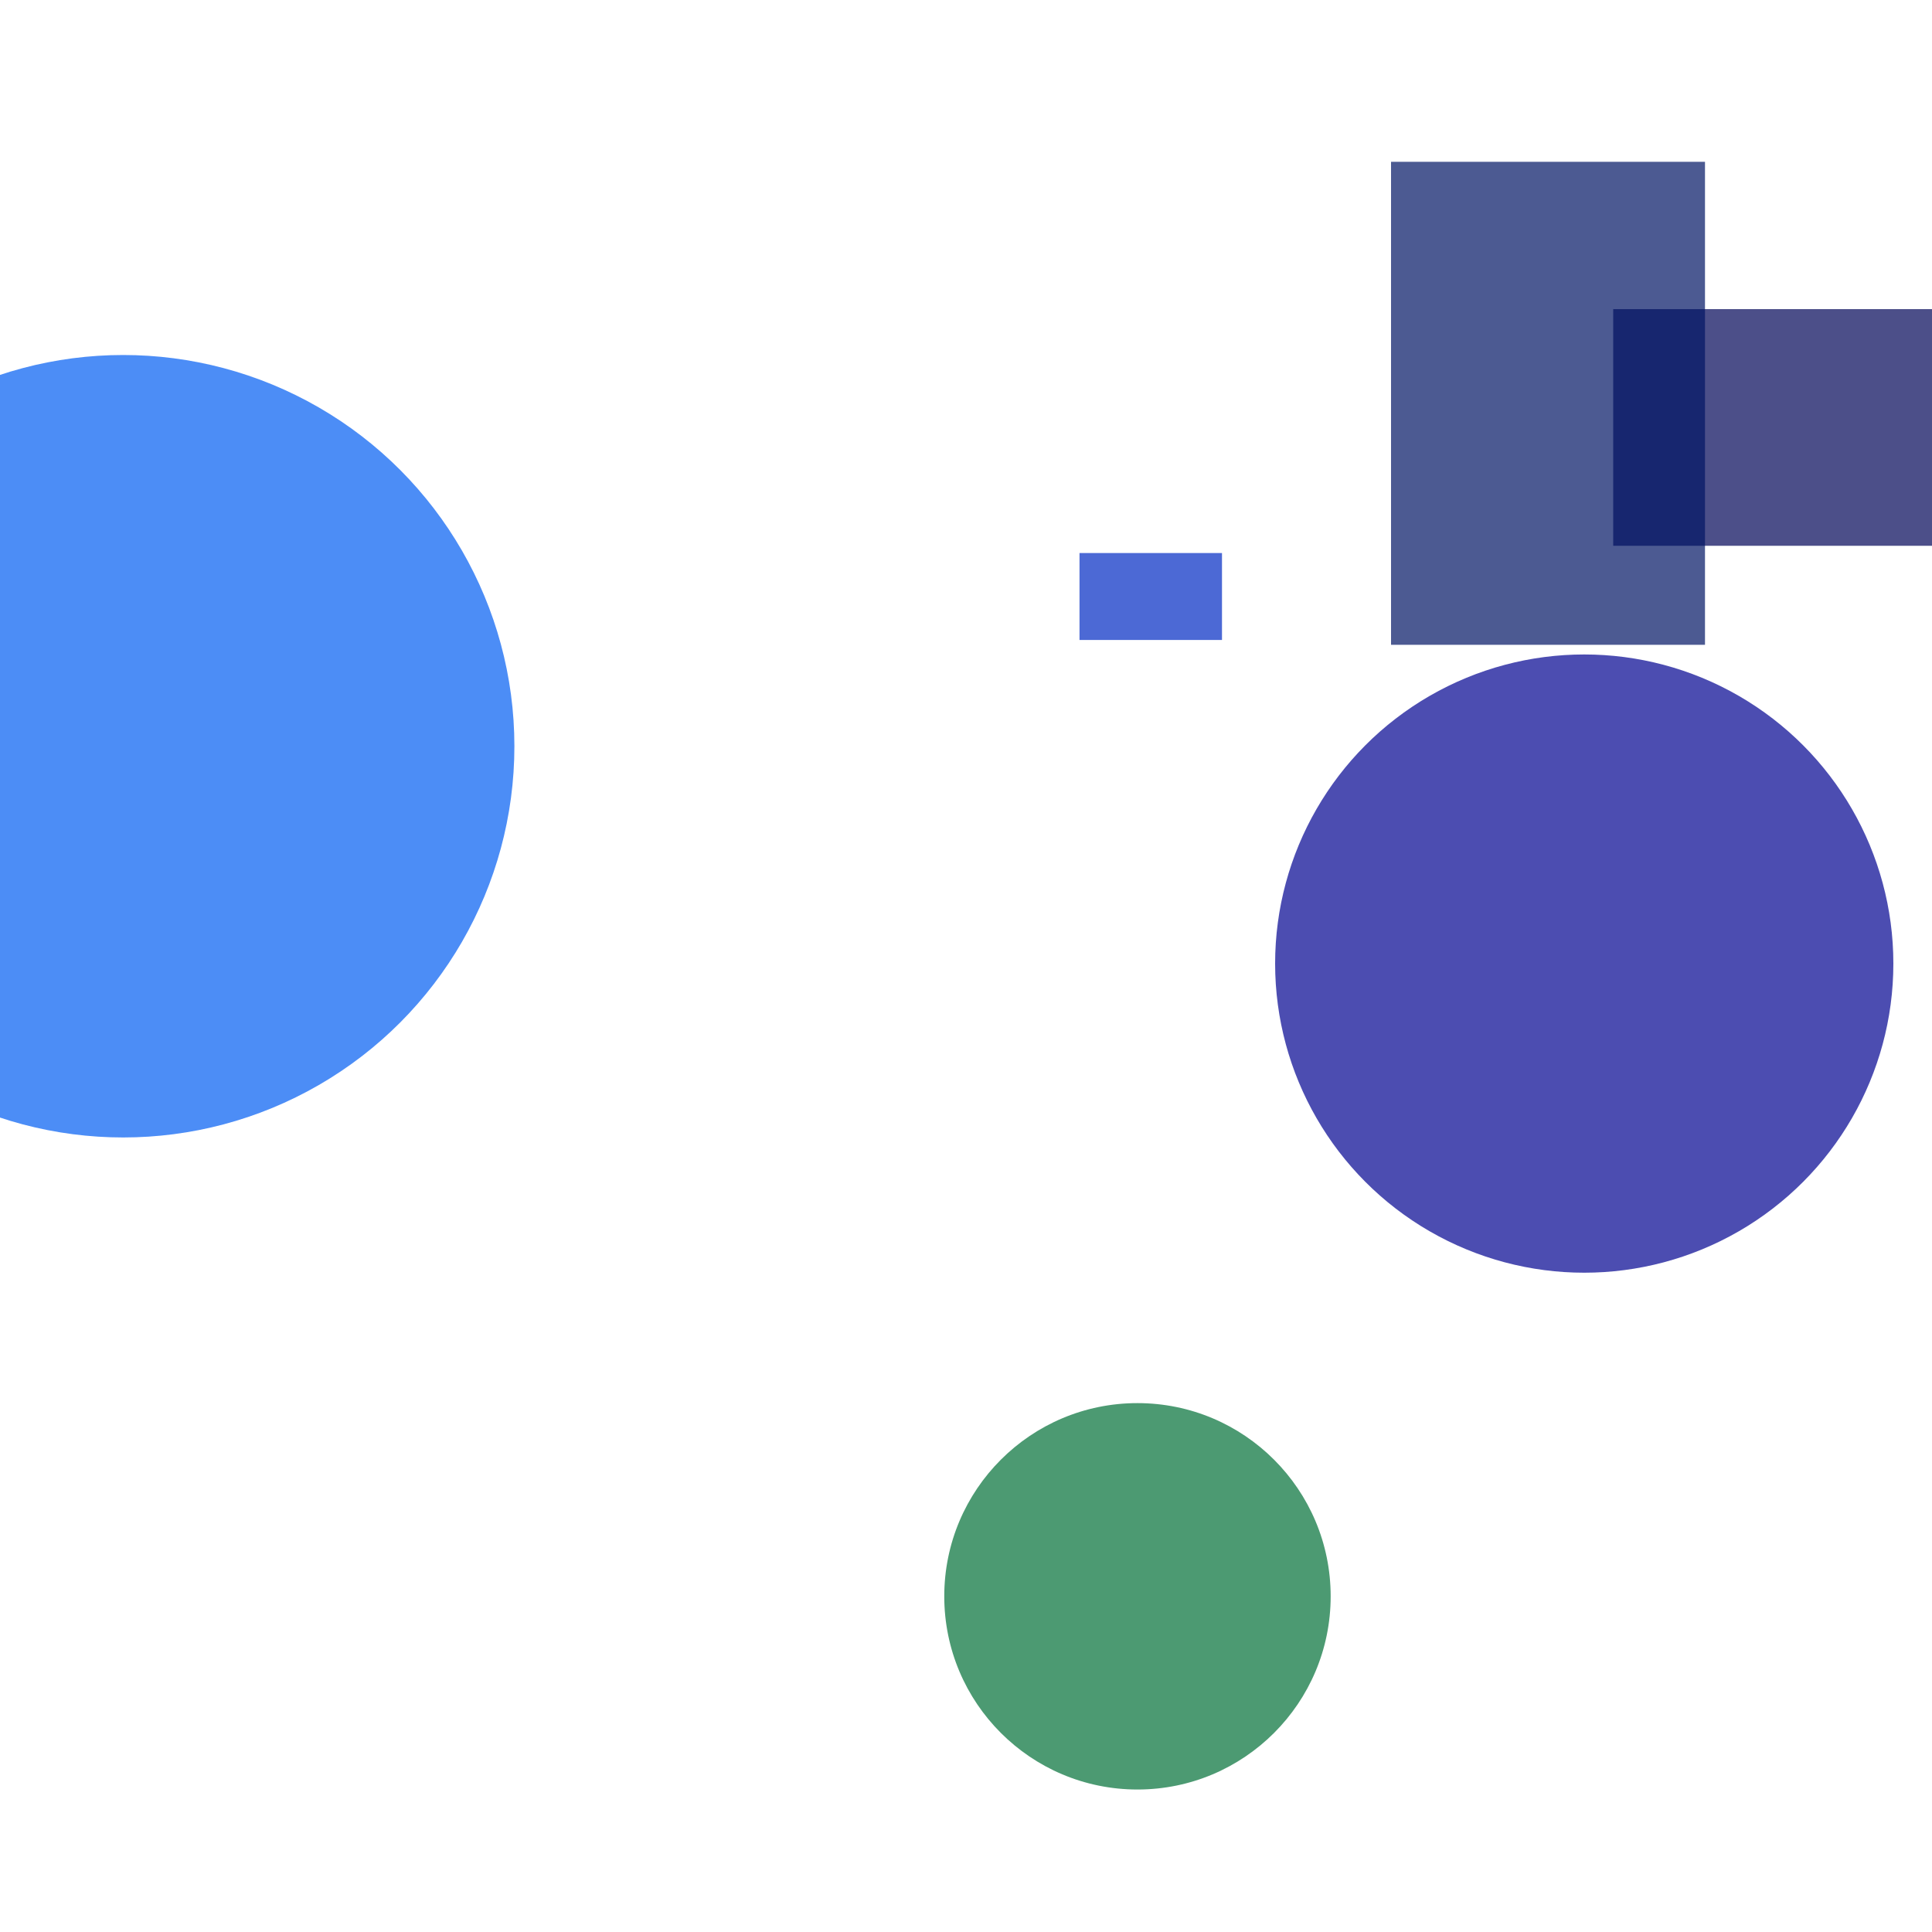 <?xml version="1.0" encoding="utf-8"?>
<svg width="800px" height="800px" viewBox="0 0 800 800" xmlns="http://www.w3.org/2000/svg">
<circle cx="471" cy="661" r="80" fill="#006F37" fill-opacity="0.7" />
<circle cx="51" cy="309" r="162" fill="#005DF3" fill-opacity="0.7" />
<circle cx="656" cy="399" r="128" fill="#000290" fill-opacity="0.7" />
<rect x="447" y="229" width="59" height="36" fill="#002AC3" fill-opacity="0.7" />
<rect x="668" y="128" width="163" height="98" fill="#000558" fill-opacity="0.7" />
<rect x="576" y="67" width="130" height="200" fill="#001564" fill-opacity="0.7" />
</svg>
